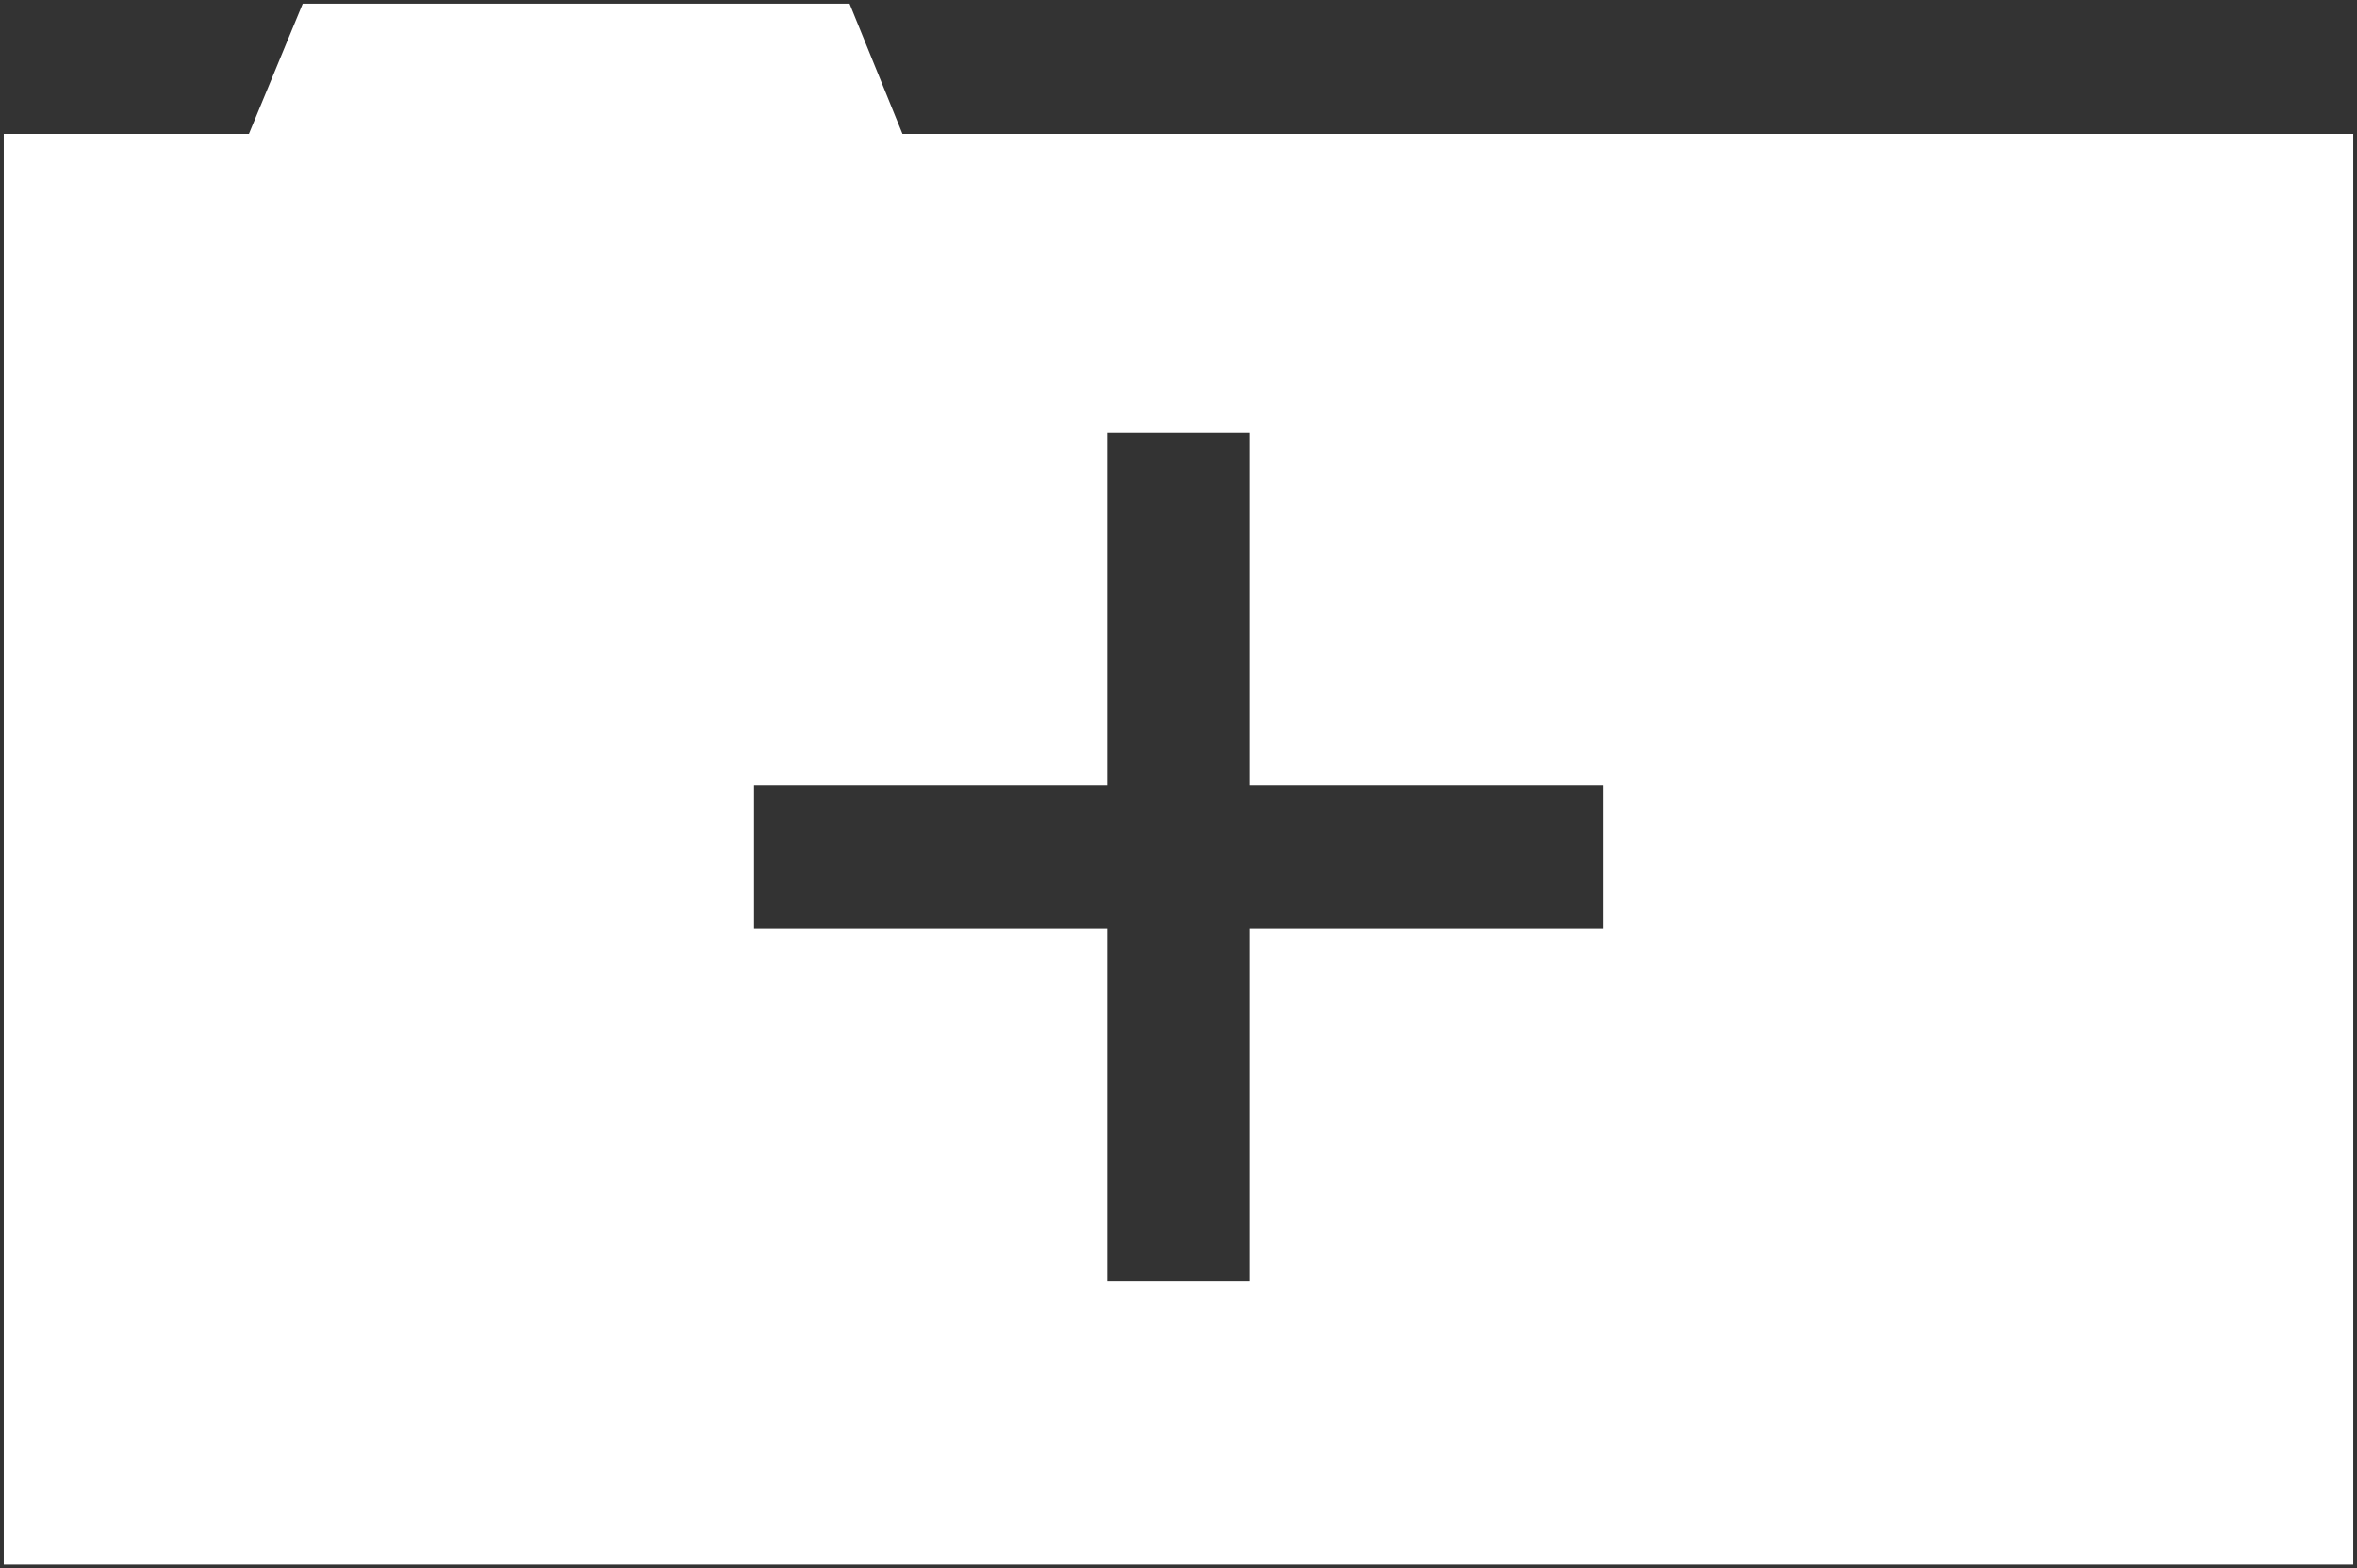 <?xml version="1.0" encoding="UTF-8" standalone="no"?>
<!-- Created with Serif DrawPlus 11, 0, 0, 18 (Mar 20, 15:09:53) (http://www.serif.com) -->
<svg version="1.1" xmlns="http://www.w3.org/2000/svg" xmlns:xlink="http://www.w3.org/1999/xlink" width="420.668" height="279.893">
	<rect width="100%" height="100%" fill="#333333" stroke="none"/>
	<path id="dp_path001" transform="matrix(1,0,0,1,1325.58,-386.639)" fill="white" fill-rule="evenodd" stroke="none" stroke-width="1.333" d="M -1191,526.851 L -1191,552.316 L -1127.98,552.316 L -1127.98,615.333 L -1102.52,615.333 L -1102.52,552.316 L -1039.5,552.316 L -1039.5,526.851 L -1102.52,526.851 L -1102.52,463.833 L -1127.98,463.833 L -1127.98,526.851 Z M -1324.91,410.531 L -1281.15,410.531 L -1271.55,387.304 L -1173.95,387.304 L -1164.51,410.531 L -905.581,410.531 L -905.581,665.864 L -1324.91,665.864 Z "/>
</svg>